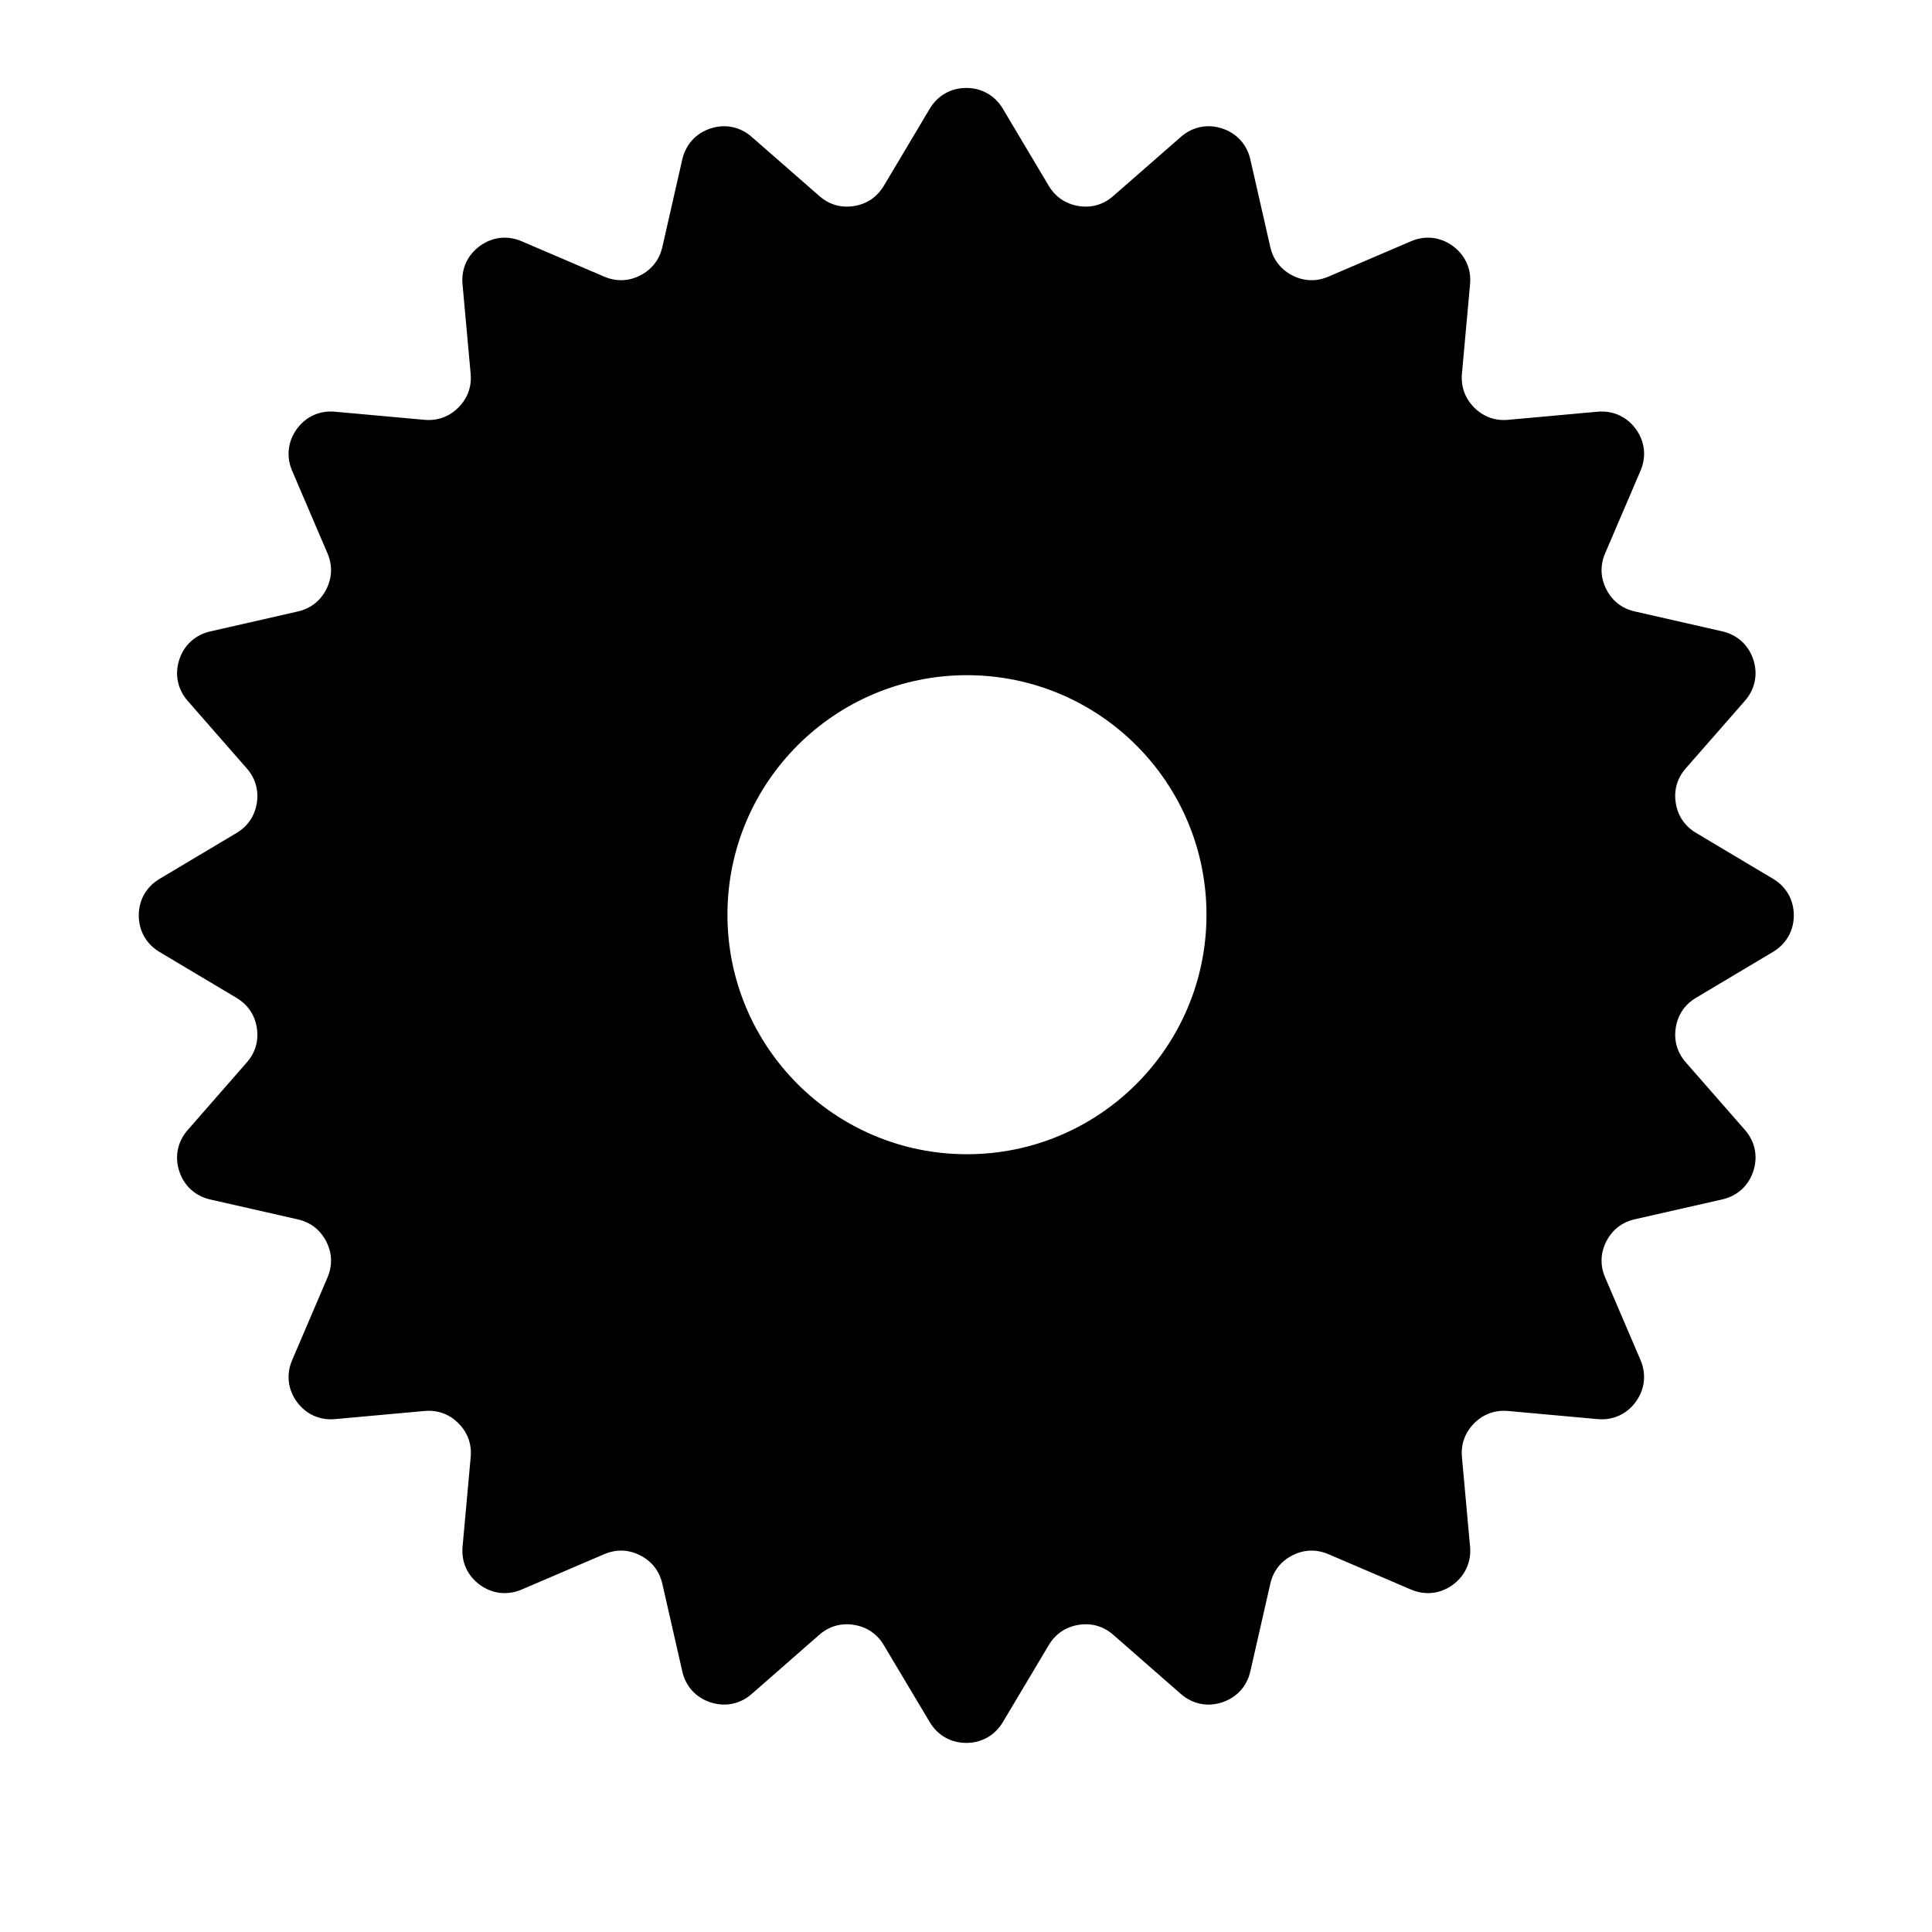 <?xml version="1.0" encoding="iso-8859-1"?>
<!-- Generator: Adobe Illustrator 16.0.2, SVG Export Plug-In . SVG Version: 6.00 Build 0)  -->
<!DOCTYPE svg PUBLIC "-//W3C//DTD SVG 1.1//EN" "http://www.w3.org/Graphics/SVG/1.1/DTD/svg11.dtd">
<svg version="1.1" id="co_x5F_basic" xmlns="http://www.w3.org/2000/svg" xmlns:xlink="http://www.w3.org/1999/xlink" x="0px"
	 y="0px" width="40px" height="40px" viewBox="0 0 40 40" style="enable-background:new 0 0 40 40;" xml:space="preserve">
<path style="fill-rule:evenodd;clip-rule:evenodd;" d="M20.762,2.25l0.952,1.598c0.139,0.232,0.352,0.375,0.618,0.418
	c0.267,0.042,0.514-0.029,0.717-0.208l1.4-1.224c0.24-0.21,0.548-0.274,0.852-0.175c0.303,0.099,0.515,0.331,0.586,0.642
	l0.413,1.813c0.06,0.263,0.217,0.465,0.458,0.589c0.24,0.122,0.497,0.131,0.746,0.024l1.709-0.732
	c0.293-0.126,0.606-0.091,0.864,0.097c0.258,0.188,0.388,0.474,0.359,0.791l-0.168,1.853c-0.024,0.269,0.063,0.511,0.254,0.702
	c0.191,0.191,0.433,0.279,0.702,0.254l1.852-0.168c0.317-0.029,0.604,0.101,0.792,0.358c0.188,0.259,0.223,0.571,0.097,0.864
	l-0.732,1.709c-0.107,0.249-0.098,0.505,0.024,0.746c0.123,0.241,0.325,0.398,0.589,0.458l1.813,0.413
	c0.311,0.071,0.543,0.283,0.642,0.586c0.099,0.302,0.036,0.61-0.174,0.851l-1.225,1.399c-0.178,0.203-0.25,0.451-0.207,0.716
	c0.042,0.268,0.187,0.48,0.418,0.619l1.597,0.952c0.273,0.164,0.429,0.438,0.429,0.756c0,0.318-0.156,0.592-0.429,0.756
	l-1.597,0.952c-0.232,0.139-0.376,0.351-0.418,0.618c-0.042,0.267,0.029,0.514,0.207,0.717l1.225,1.4
	c0.21,0.24,0.273,0.548,0.174,0.852s-0.331,0.515-0.642,0.586l-1.813,0.412c-0.264,0.06-0.466,0.218-0.589,0.458
	c-0.123,0.241-0.131,0.498-0.024,0.747l0.732,1.709c0.125,0.293,0.09,0.606-0.097,0.864c-0.187,0.258-0.474,0.388-0.792,0.359
	l-1.852-0.168c-0.27-0.024-0.511,0.063-0.702,0.254c-0.191,0.191-0.278,0.432-0.254,0.702l0.168,1.852
	c0.029,0.317-0.102,0.604-0.359,0.792c-0.258,0.187-0.571,0.222-0.864,0.097l-1.709-0.732c-0.249-0.106-0.505-0.099-0.746,0.024
	s-0.399,0.326-0.458,0.589l-0.413,1.813c-0.071,0.311-0.283,0.542-0.586,0.642c-0.303,0.099-0.611,0.036-0.852-0.174l-1.4-1.225
	c-0.203-0.178-0.45-0.249-0.717-0.206c-0.267,0.042-0.479,0.186-0.618,0.418l-0.952,1.597c-0.164,0.273-0.438,0.429-0.756,0.429
	c-0.319,0-0.592-0.156-0.756-0.429l-0.953-1.597c-0.138-0.232-0.351-0.376-0.618-0.418c-0.267-0.043-0.514,0.029-0.717,0.206
	l-1.399,1.225c-0.24,0.21-0.548,0.272-0.851,0.174s-0.516-0.331-0.586-0.642l-0.413-1.813c-0.06-0.263-0.217-0.465-0.458-0.589
	c-0.241-0.123-0.498-0.131-0.746-0.024l-1.709,0.732c-0.293,0.125-0.605,0.09-0.864-0.097c-0.258-0.188-0.388-0.474-0.359-0.792
	l0.168-1.852c0.025-0.269-0.063-0.511-0.254-0.702c-0.191-0.191-0.433-0.279-0.702-0.254l-1.852,0.168
	c-0.317,0.029-0.604-0.101-0.791-0.358c-0.188-0.258-0.223-0.571-0.097-0.864L6.78,26.45c0.106-0.249,0.098-0.505-0.025-0.746
	c-0.123-0.24-0.325-0.398-0.589-0.458l-1.813-0.412c-0.311-0.071-0.543-0.283-0.642-0.586c-0.099-0.303-0.035-0.611,0.175-0.852
	l1.224-1.4c0.178-0.203,0.249-0.45,0.207-0.717c-0.042-0.267-0.187-0.479-0.418-0.618l-1.597-0.952
	c-0.273-0.164-0.429-0.437-0.429-0.756s0.156-0.593,0.429-0.756l1.597-0.952c0.232-0.139,0.375-0.352,0.418-0.619
	c0.042-0.266-0.029-0.513-0.207-0.716l-1.224-1.399c-0.21-0.241-0.273-0.548-0.175-0.852c0.099-0.304,0.332-0.516,0.642-0.586
	l1.813-0.413c0.264-0.06,0.466-0.218,0.589-0.458c0.123-0.241,0.131-0.498,0.025-0.746l-0.732-1.71
	c-0.125-0.292-0.09-0.605,0.097-0.864c0.187-0.257,0.474-0.388,0.791-0.358l1.852,0.168C9.058,8.716,9.299,8.628,9.49,8.438
	c0.191-0.191,0.279-0.433,0.254-0.702L9.576,5.883C9.547,5.566,9.678,5.28,9.936,5.092s0.571-0.223,0.864-0.097l1.709,0.732
	c0.249,0.106,0.505,0.098,0.746-0.024c0.241-0.124,0.398-0.326,0.458-0.589l0.413-1.813c0.071-0.311,0.283-0.543,0.586-0.642
	c0.303-0.099,0.612-0.035,0.851,0.175l1.4,1.224c0.203,0.179,0.45,0.25,0.717,0.208c0.267-0.042,0.479-0.187,0.618-0.418L19.25,2.25
	c0.164-0.274,0.437-0.429,0.756-0.429S20.598,1.976,20.762,2.25L20.762,2.25z M20.02,13.979c-2.738,0-4.959,2.22-4.959,4.959
	c0,2.738,2.221,4.959,4.959,4.959s4.959-2.221,4.959-4.959C24.979,16.2,22.758,13.979,20.02,13.979z"/>
</svg>

